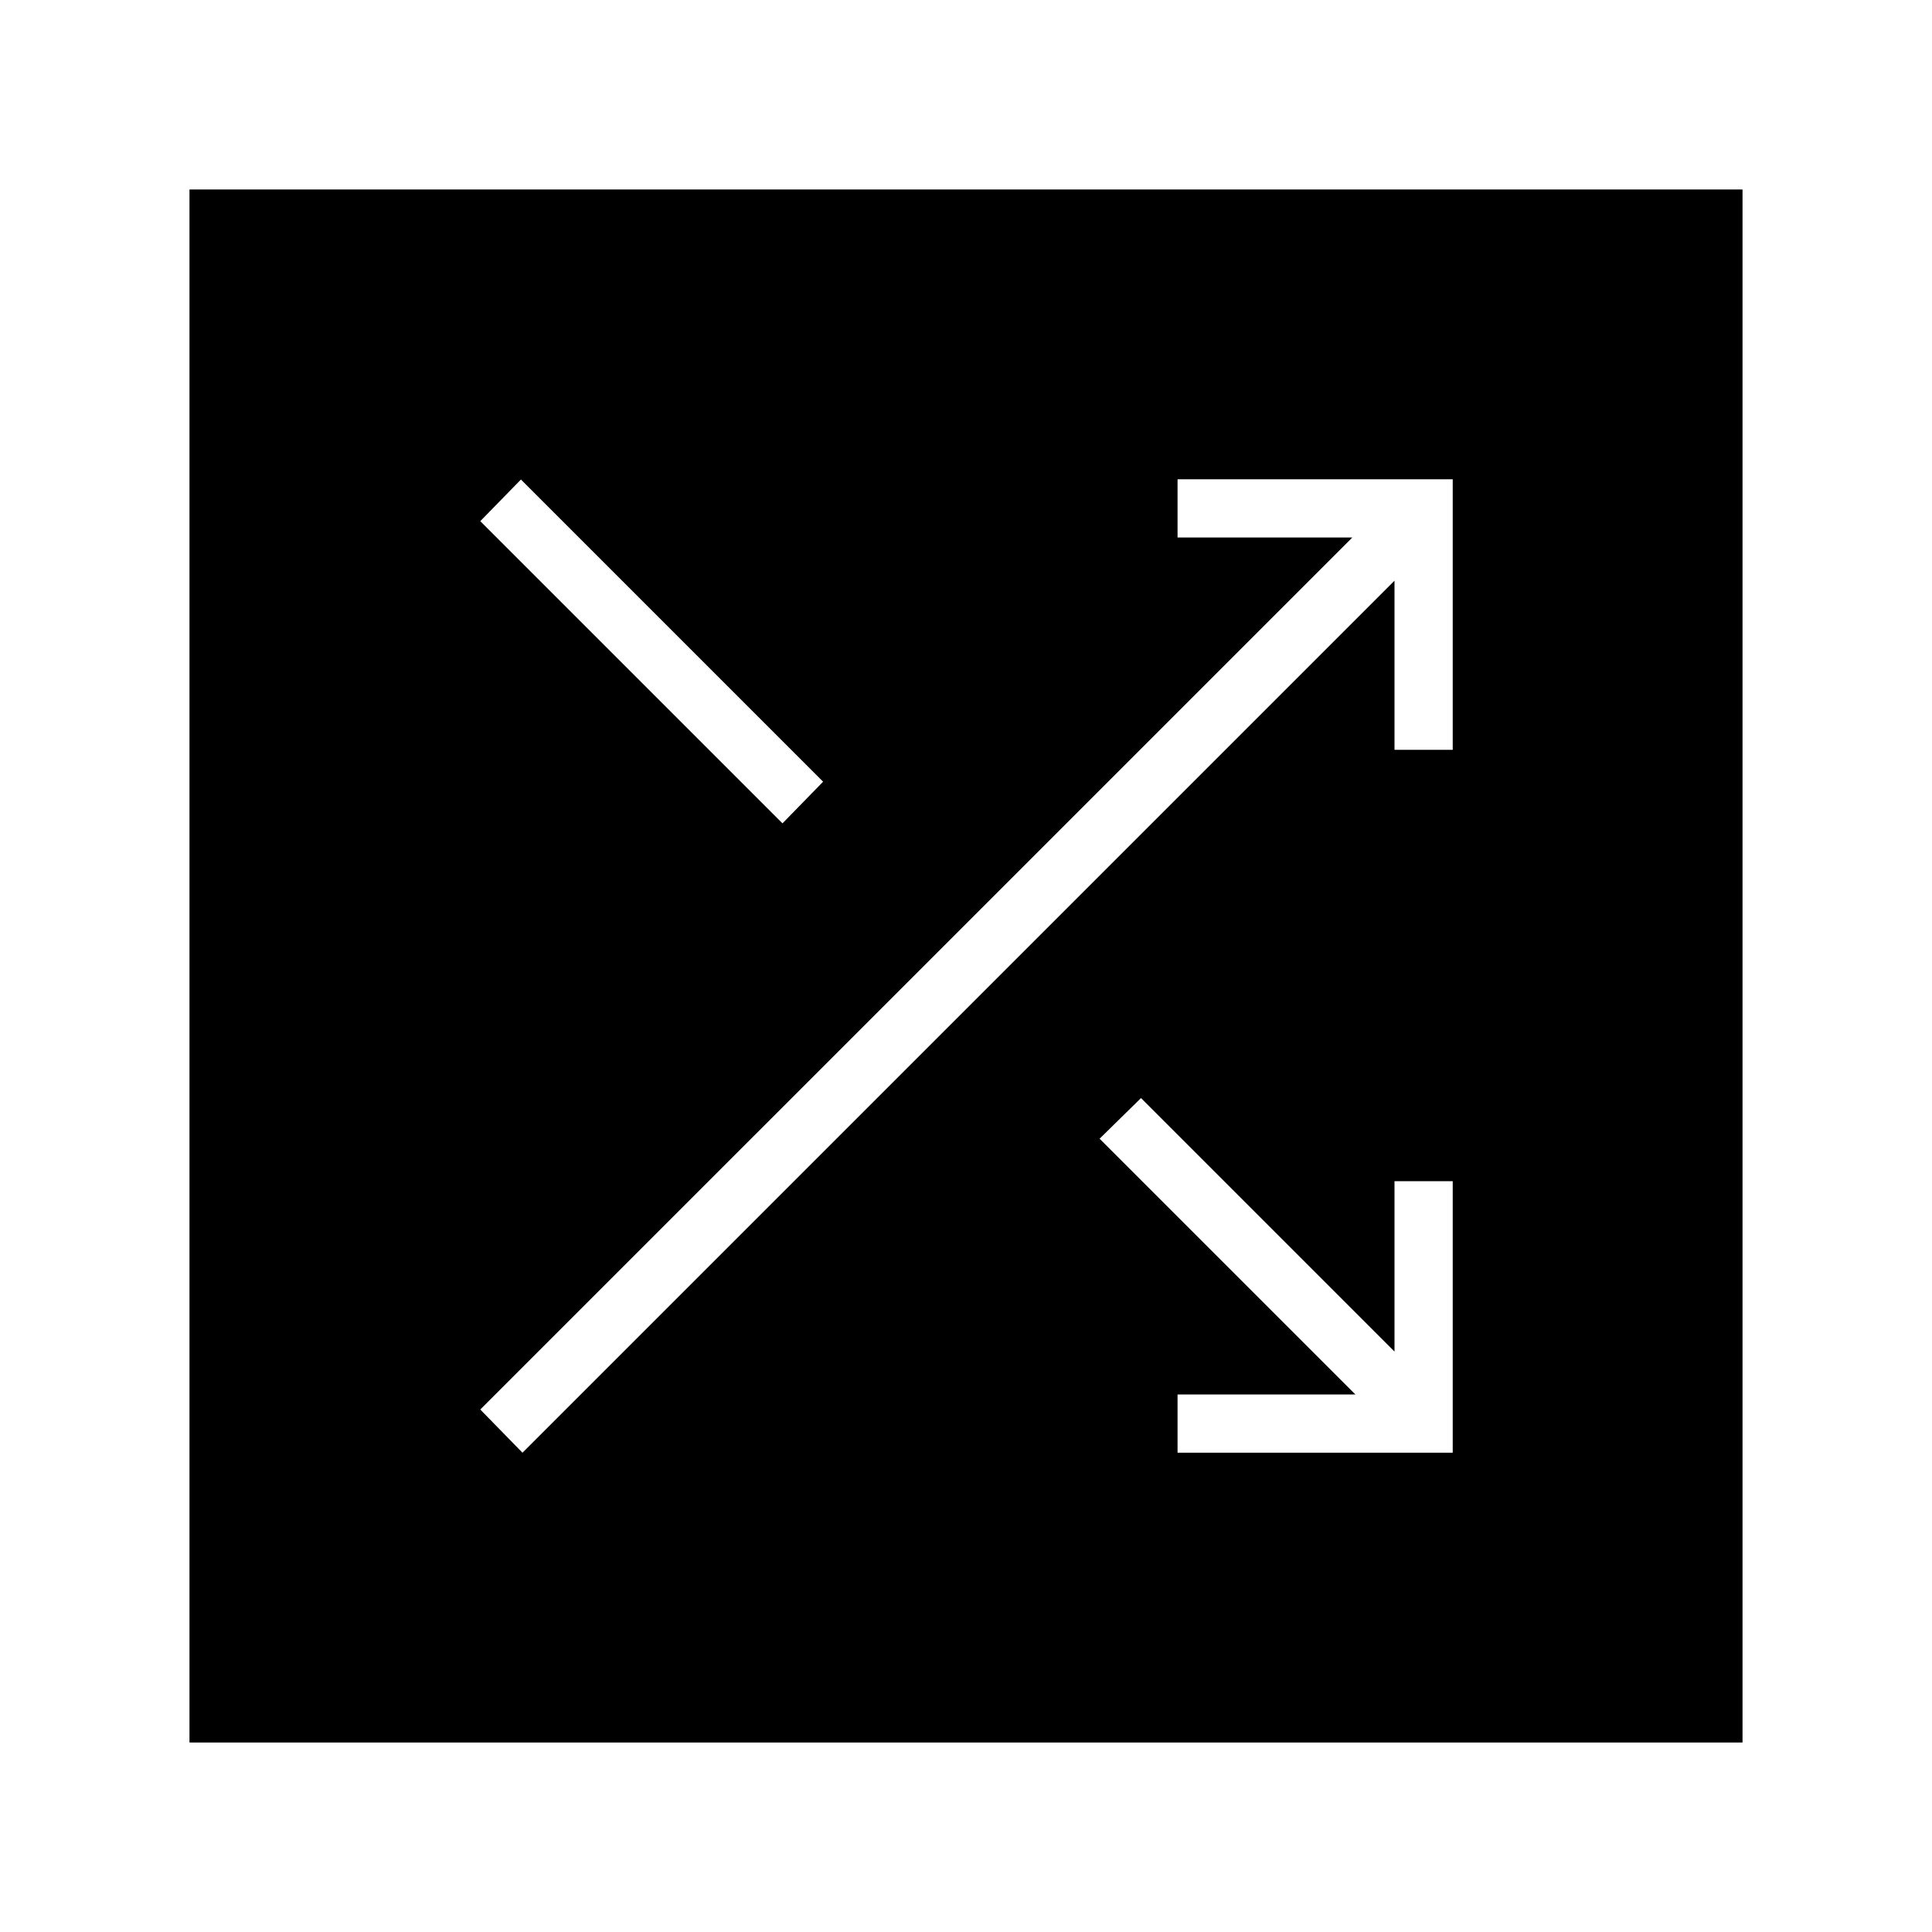 <svg xmlns="http://www.w3.org/2000/svg" height="20" viewBox="0 -960 960 960" width="20"><path d="M94.15-94.15v-771.7h771.7v771.7H94.15Zm490.97-144h136.73v-134.93h-28.93v84.66L566.96-414.38l-20.58 20.19L673.5-267.08h-88.38v28.93Zm-325.5 0 433.3-433.31v84.04h28.93v-134.43H585.12v28.93h86.84l-433.31 433.3 20.97 21.47Zm129.19-312.73 20.19-20.7-150.15-150.15-20.2 20.69 150.16 150.16Z"/></svg>